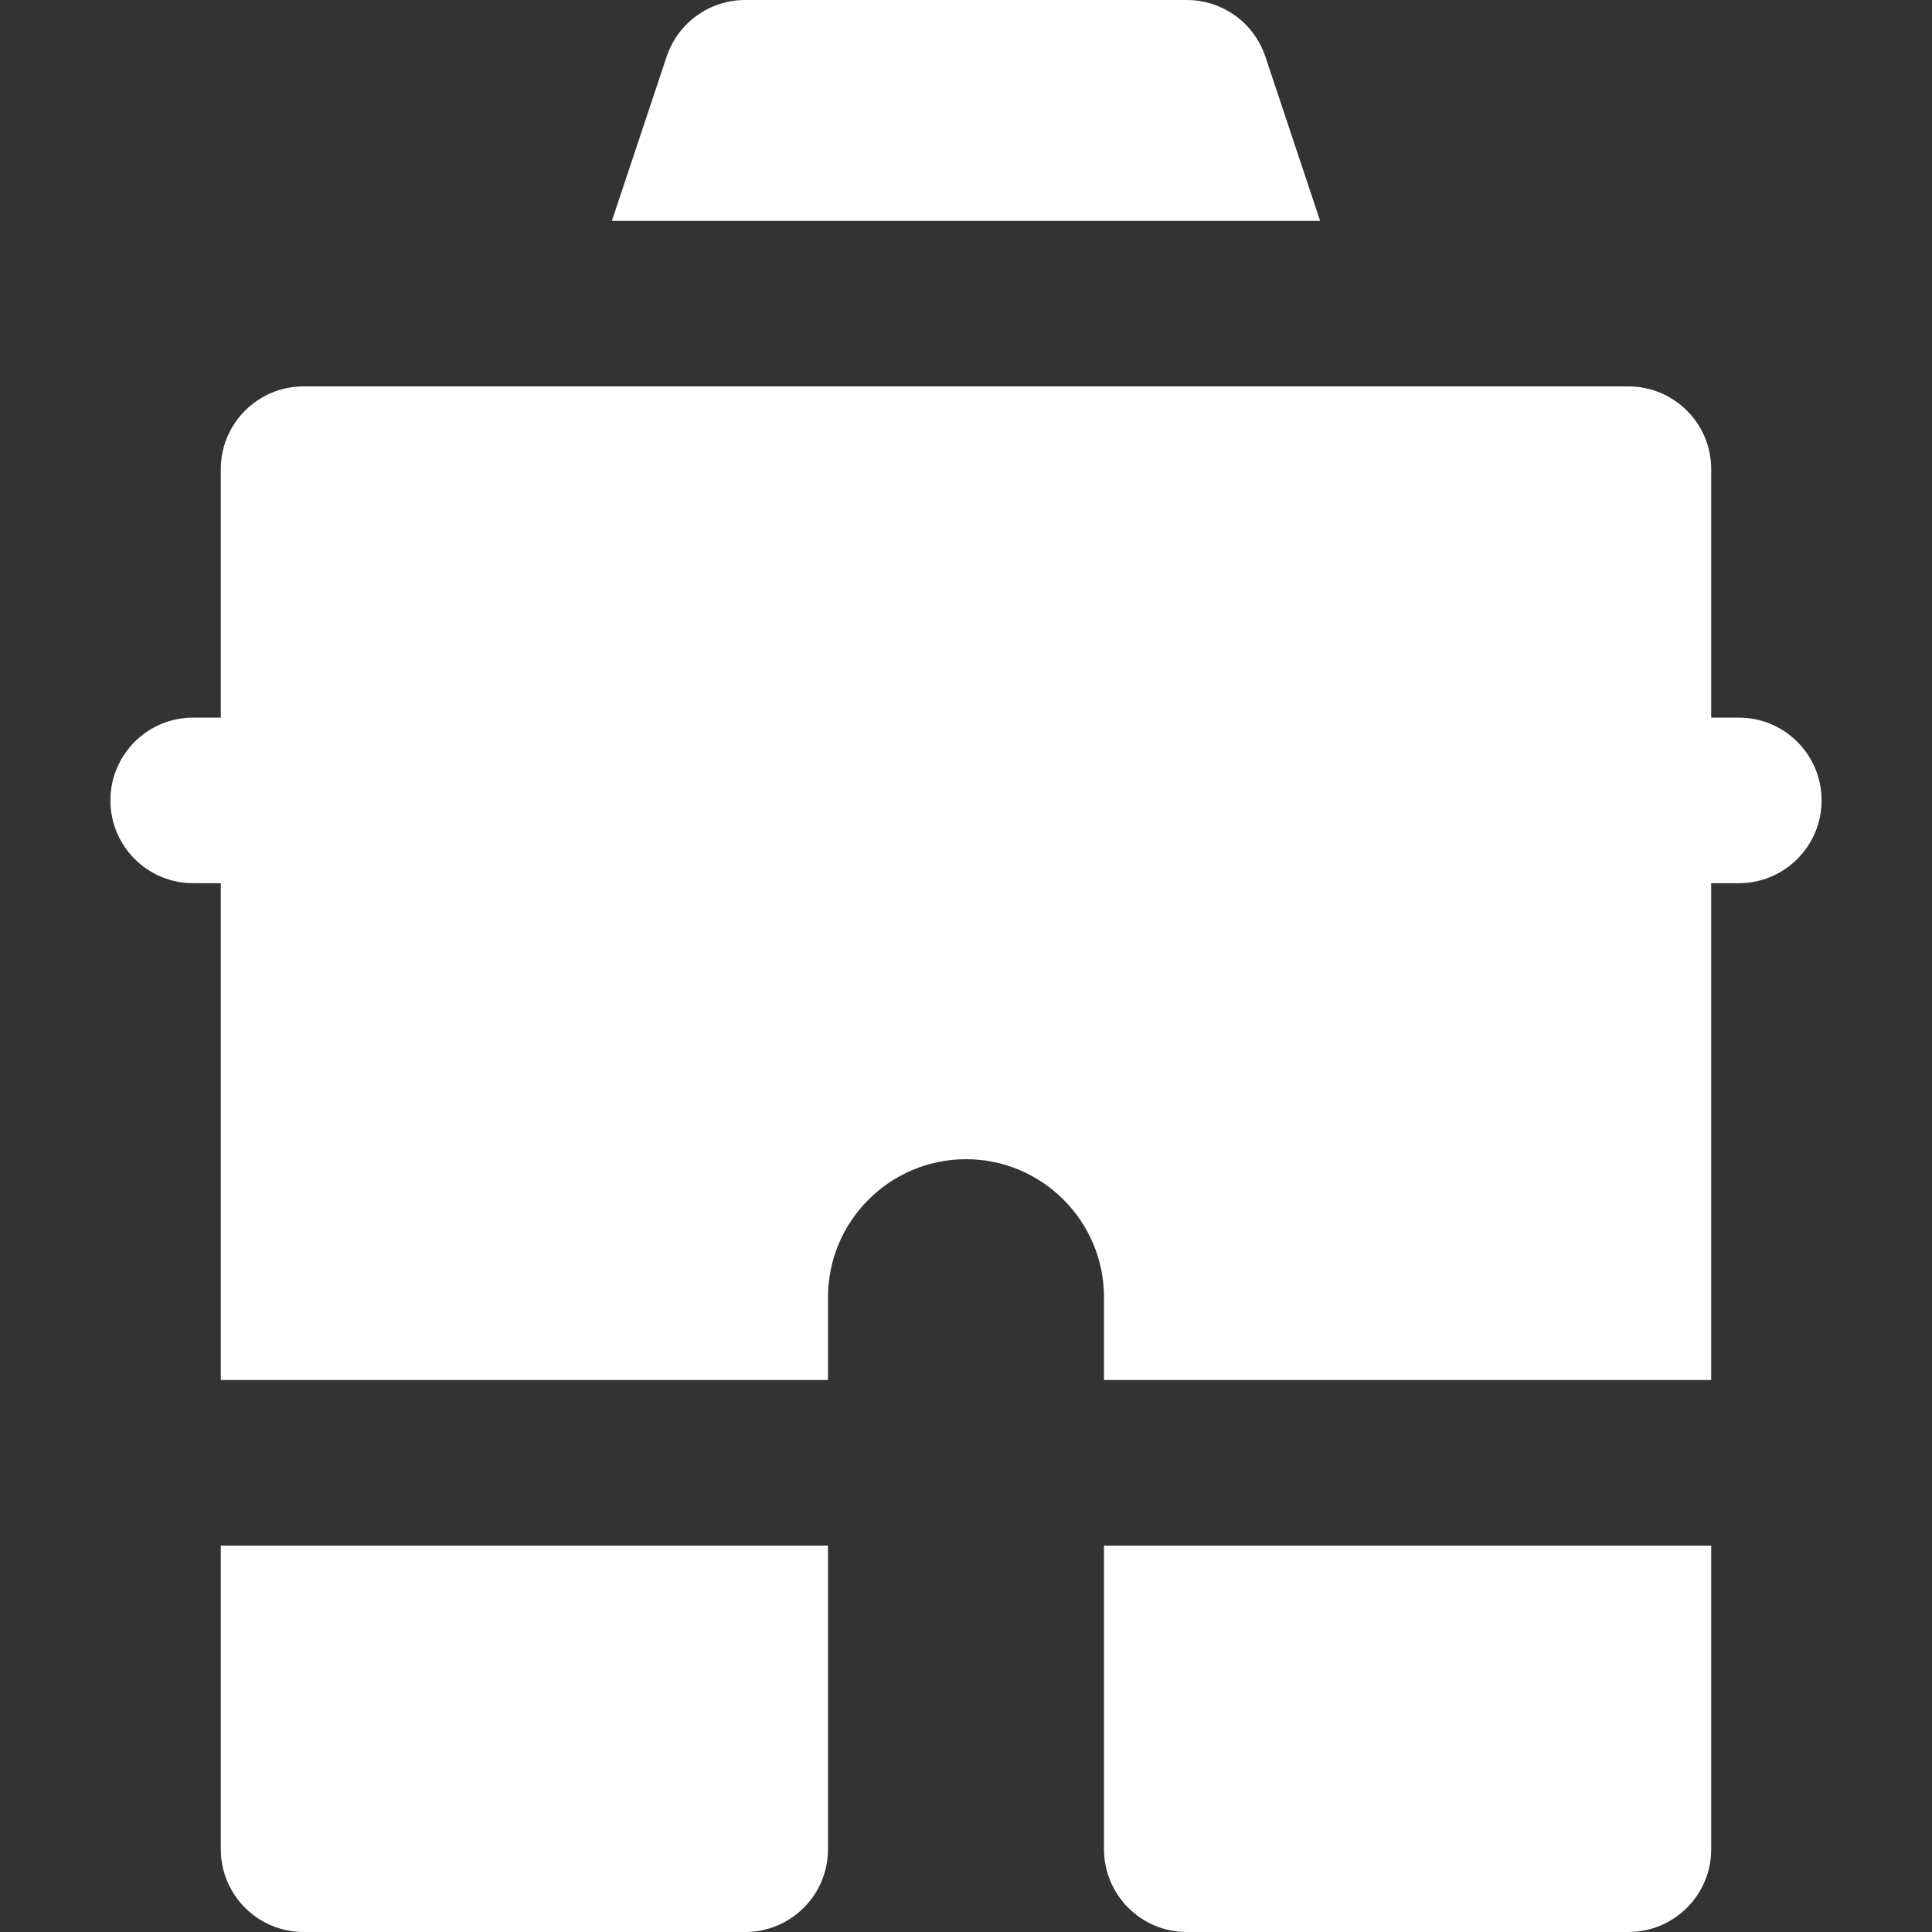 <svg fill="#ffffff" height="200px" width="200px" version="1.1" id="Layer_1" xmlns="http://www.w3.org/2000/svg" xmlns:xlink="http://www.w3.org/1999/xlink" viewBox="0 0 512 512" xml:space="preserve"><rect x="0" y="0" width="512" height="512" fill="#333333" stroke="none"/><g id="SVGRepo_bgCarrier" stroke-width="0"></g><g id="SVGRepo_tracerCarrier" stroke-linecap="round" stroke-linejoin="round"></g><g id="SVGRepo_iconCarrier"> <g> <g> <path d="M460.8,190.171h-7.314v-65.829c0-12.118-9.823-21.943-21.943-21.943h-36.571h-30.501H147.535h-30.506H80.457 c-12.117,0-21.943,9.825-21.943,21.943v65.829H51.2c-12.117,0-21.943,9.825-21.943,21.943c0,12.118,9.826,21.943,21.943,21.943 h7.314v131.657h160.914v-21.943c0-20.165,16.406-36.571,36.571-36.571s36.571,16.406,36.571,36.571v21.943h160.914V234.057h7.314 c12.12,0,21.943-9.825,21.943-21.943C482.743,199.996,472.92,190.171,460.8,190.171z"></path> </g> </g> <g> <g> <path d="M292.571,409.6v80.457c0,12.118,9.826,21.943,21.943,21.943h117.029c12.12,0,21.943-9.825,21.943-21.943V409.6H292.571z"></path> </g> </g> <g> <g> <path d="M58.514,409.6v80.457c0,12.118,9.826,21.943,21.943,21.943h117.029c12.12,0,21.943-9.825,21.943-21.943V409.6H58.514z"></path> </g> </g> <g> <g> <path d="M335.331,15.003C332.345,6.043,323.96,0,314.514,0H197.486c-9.444,0-17.829,6.043-20.818,15.003l-14.504,43.511h187.671 L335.331,15.003z"></path> </g> </g> </g></svg>